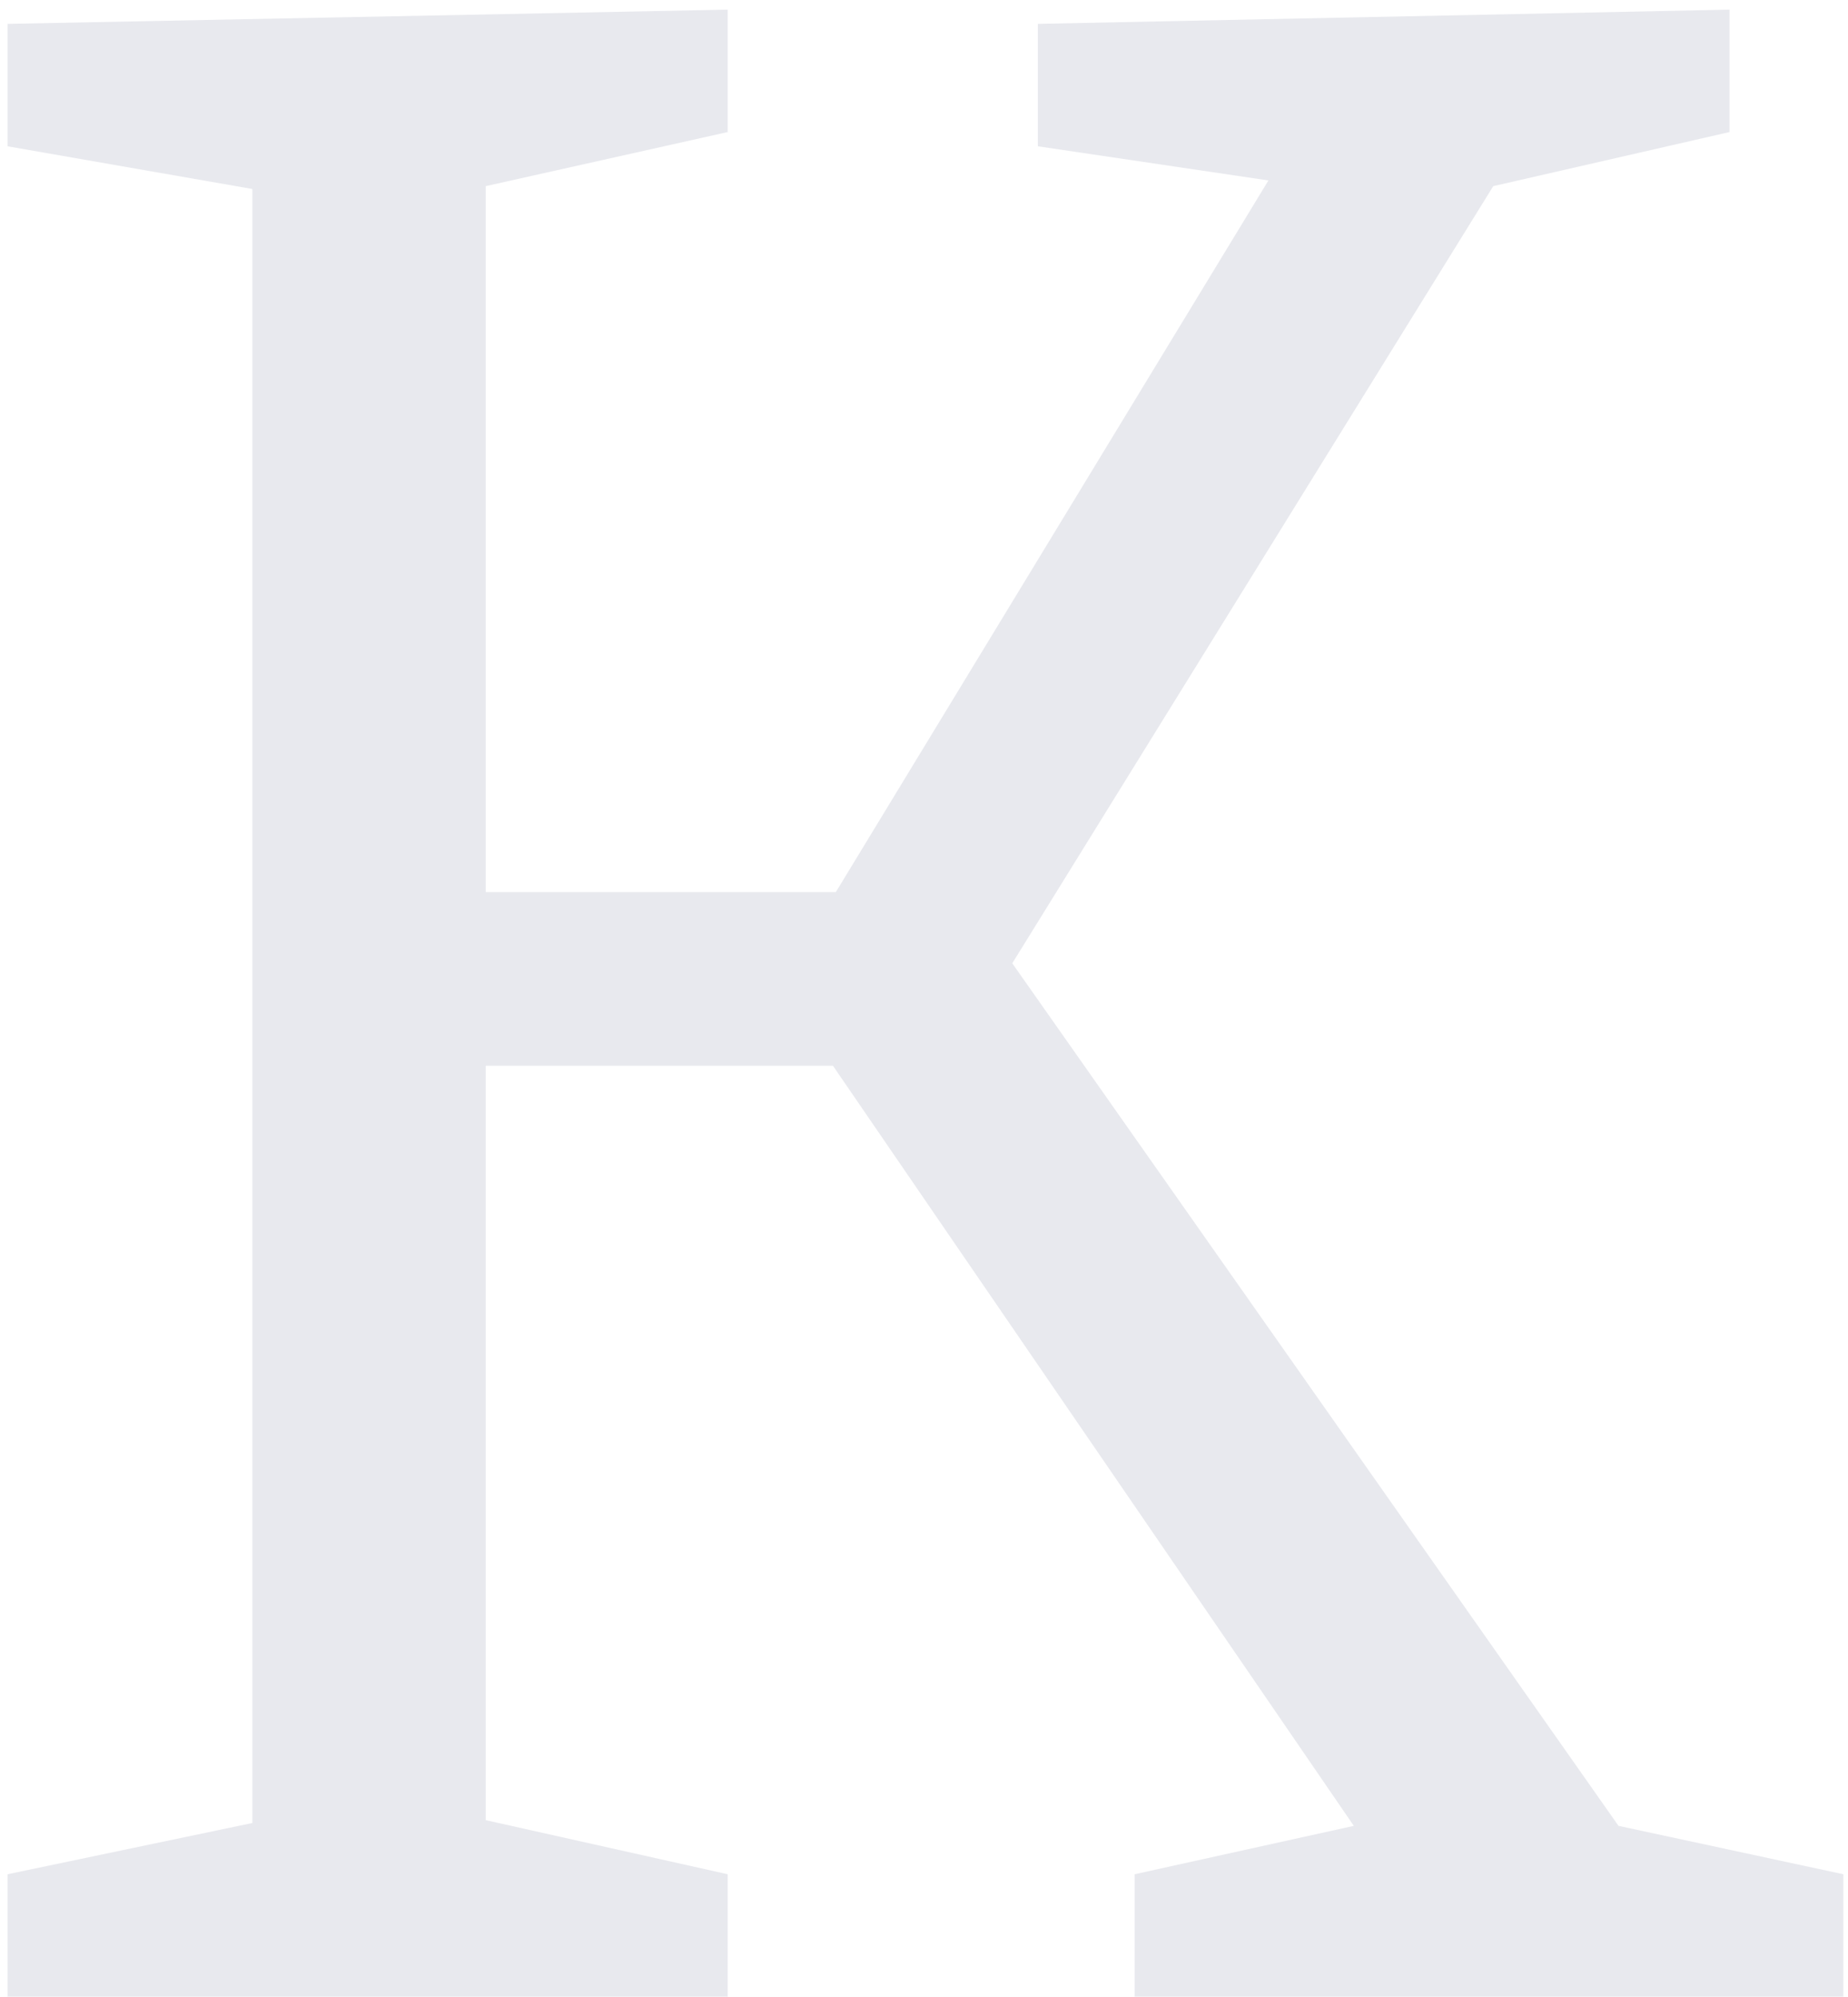 <svg width="187" height="202" viewBox="0 0 187 202" fill="none" xmlns="http://www.w3.org/2000/svg">
<path d="M73.632 189.616V202H0.768V189.616L25.536 184.432V19.12L0.768 14.8V2.416L73.632 0.976V13.36L49.152 18.832V90.256H84.576L128.352 18.256L105.024 14.8V2.416L175.008 0.976V13.36L151.104 18.832L102.432 97.456L163.776 184.72L186.528 189.616V202H114.816V189.616L136.992 184.72L84.288 107.824H49.152V184.144L73.632 189.616Z" fill="#E8E9EE"/>
</svg>
